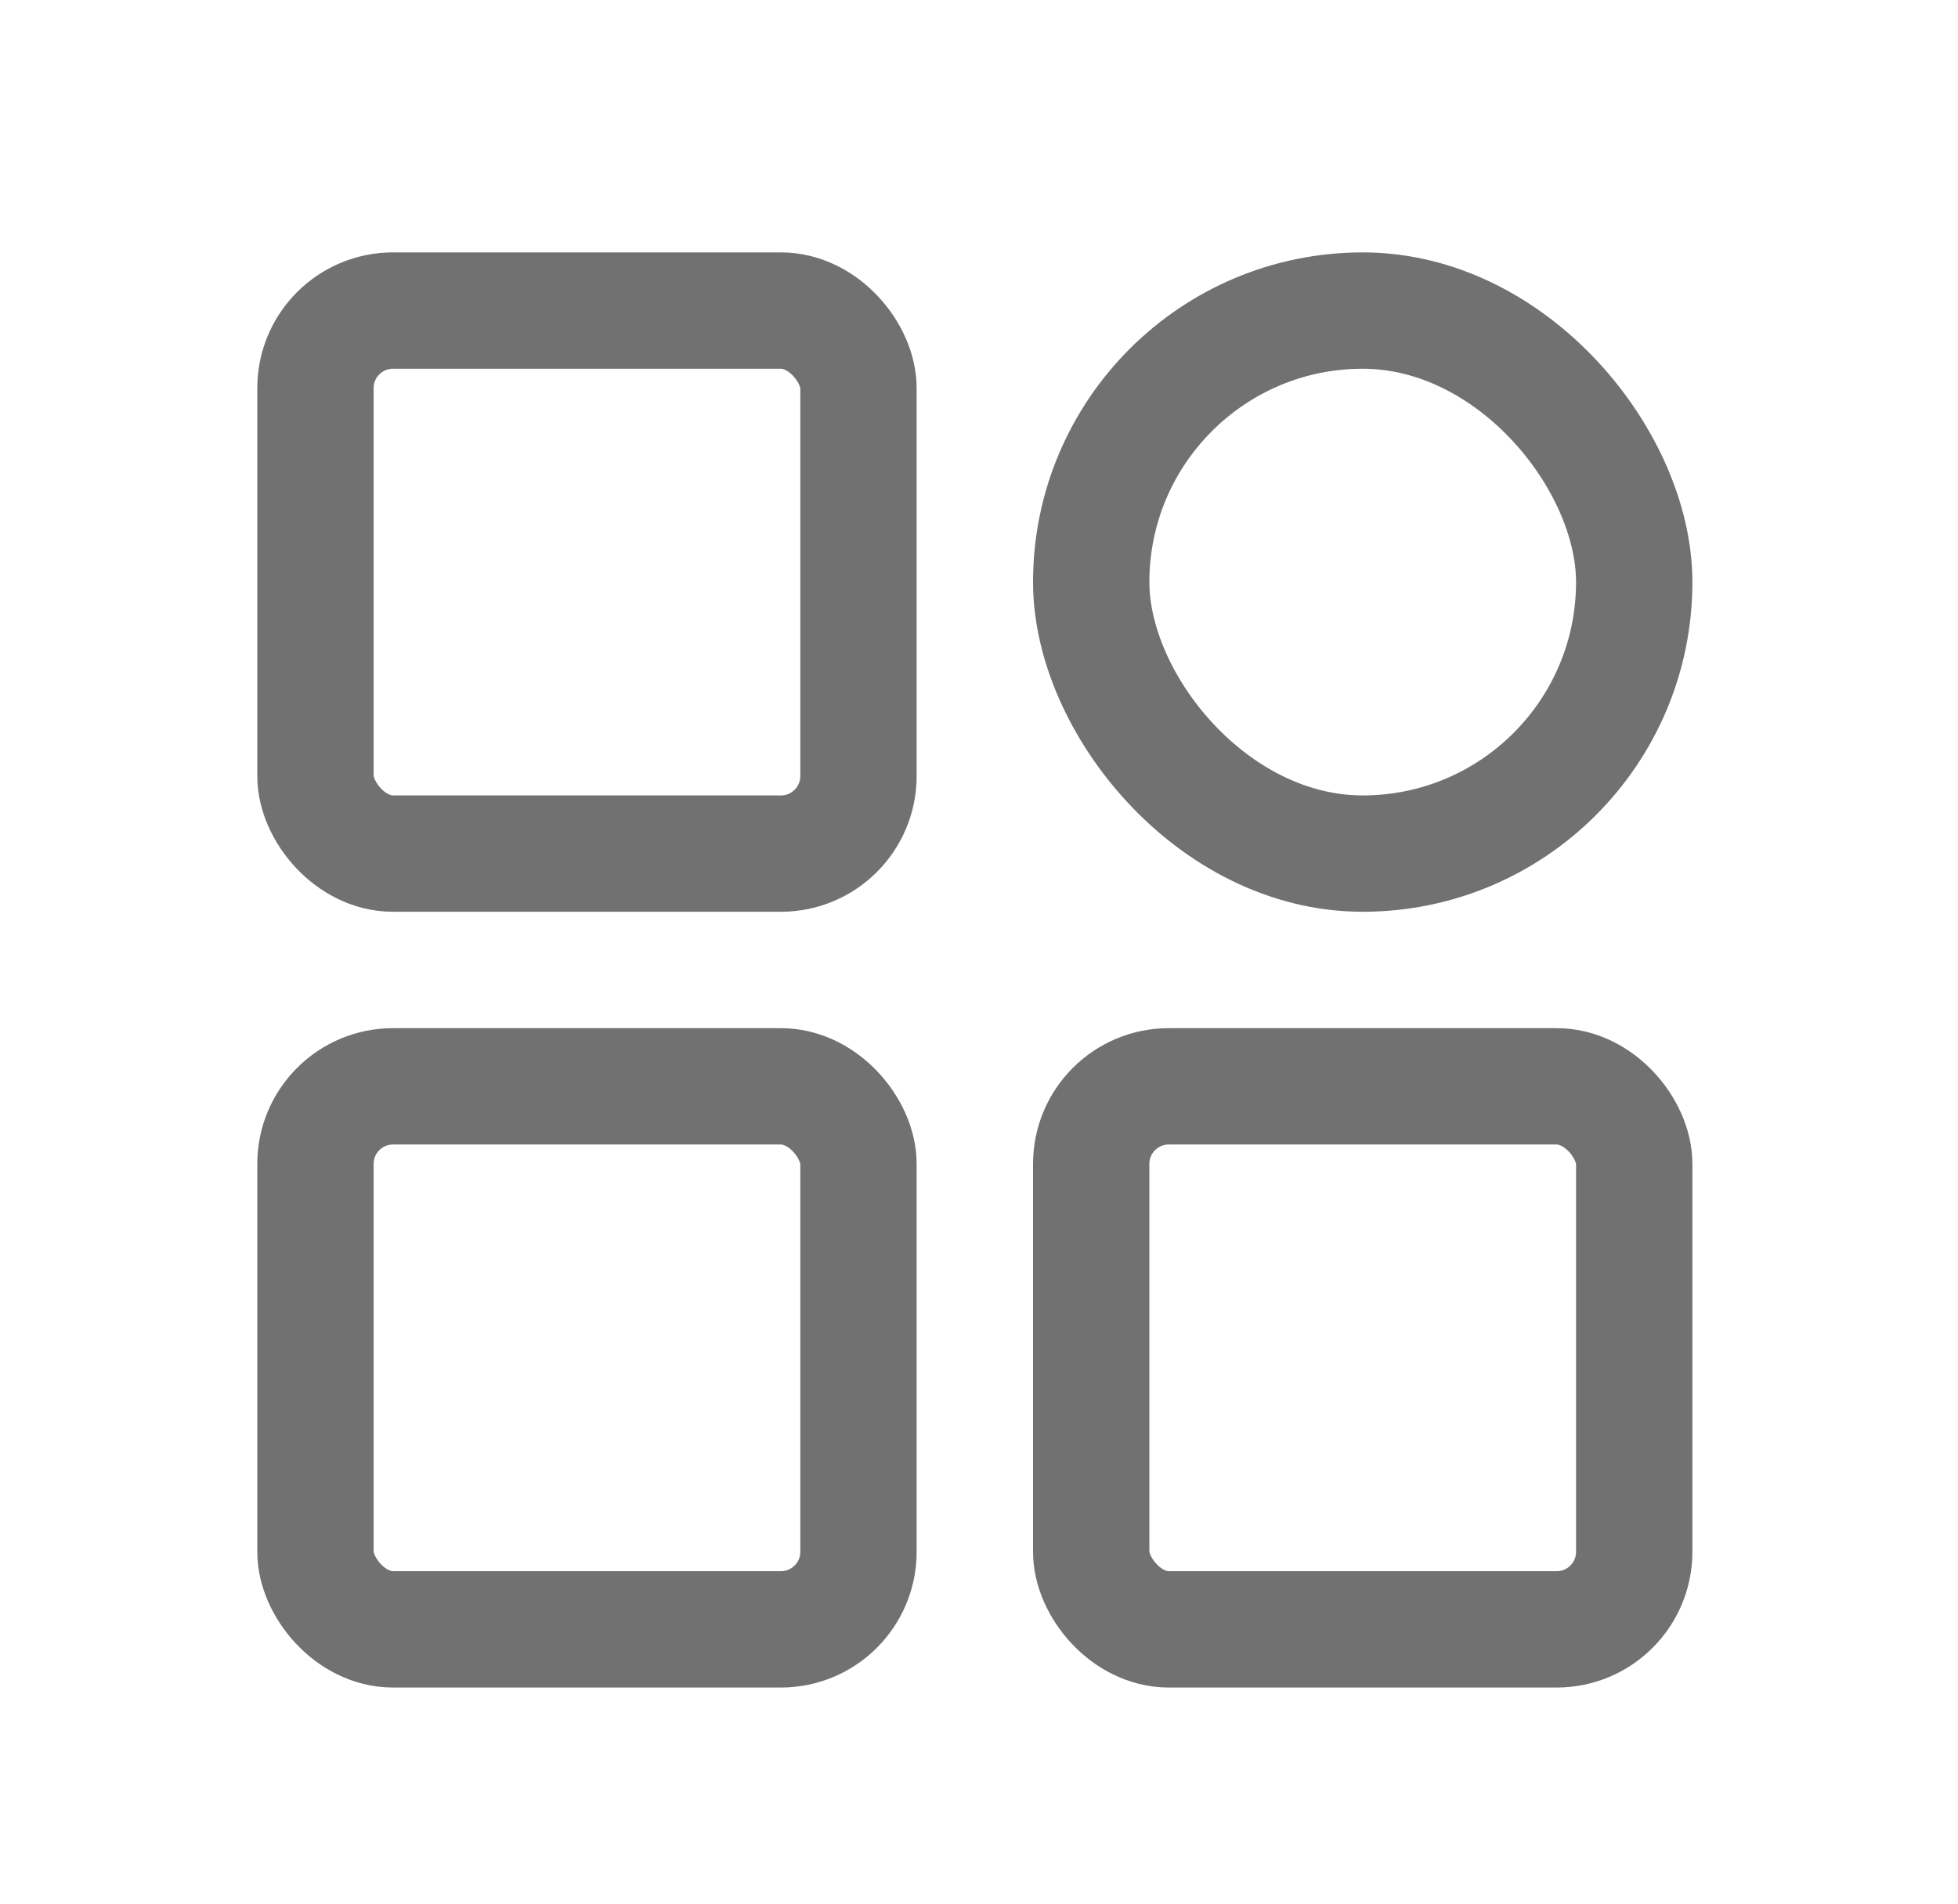 <svg width="36" height="35" viewBox="0 0 36 35" fill="none" xmlns="http://www.w3.org/2000/svg">
<rect x="5.8" y="5.71" width="9.984" height="9.984" rx="1.426" stroke="#717171" stroke-width="2.139"/>
<rect x="5.8" y="19.973" width="9.984" height="9.984" rx="1.426" stroke="#717171" stroke-width="2.139"/>
<rect x="20.063" y="5.71" width="9.984" height="9.984" rx="4.992" stroke="#717171" stroke-width="2.139"/>
<rect x="20.063" y="19.973" width="9.984" height="9.984" rx="1.426" stroke="#717171" stroke-width="2.139"/>
</svg>

